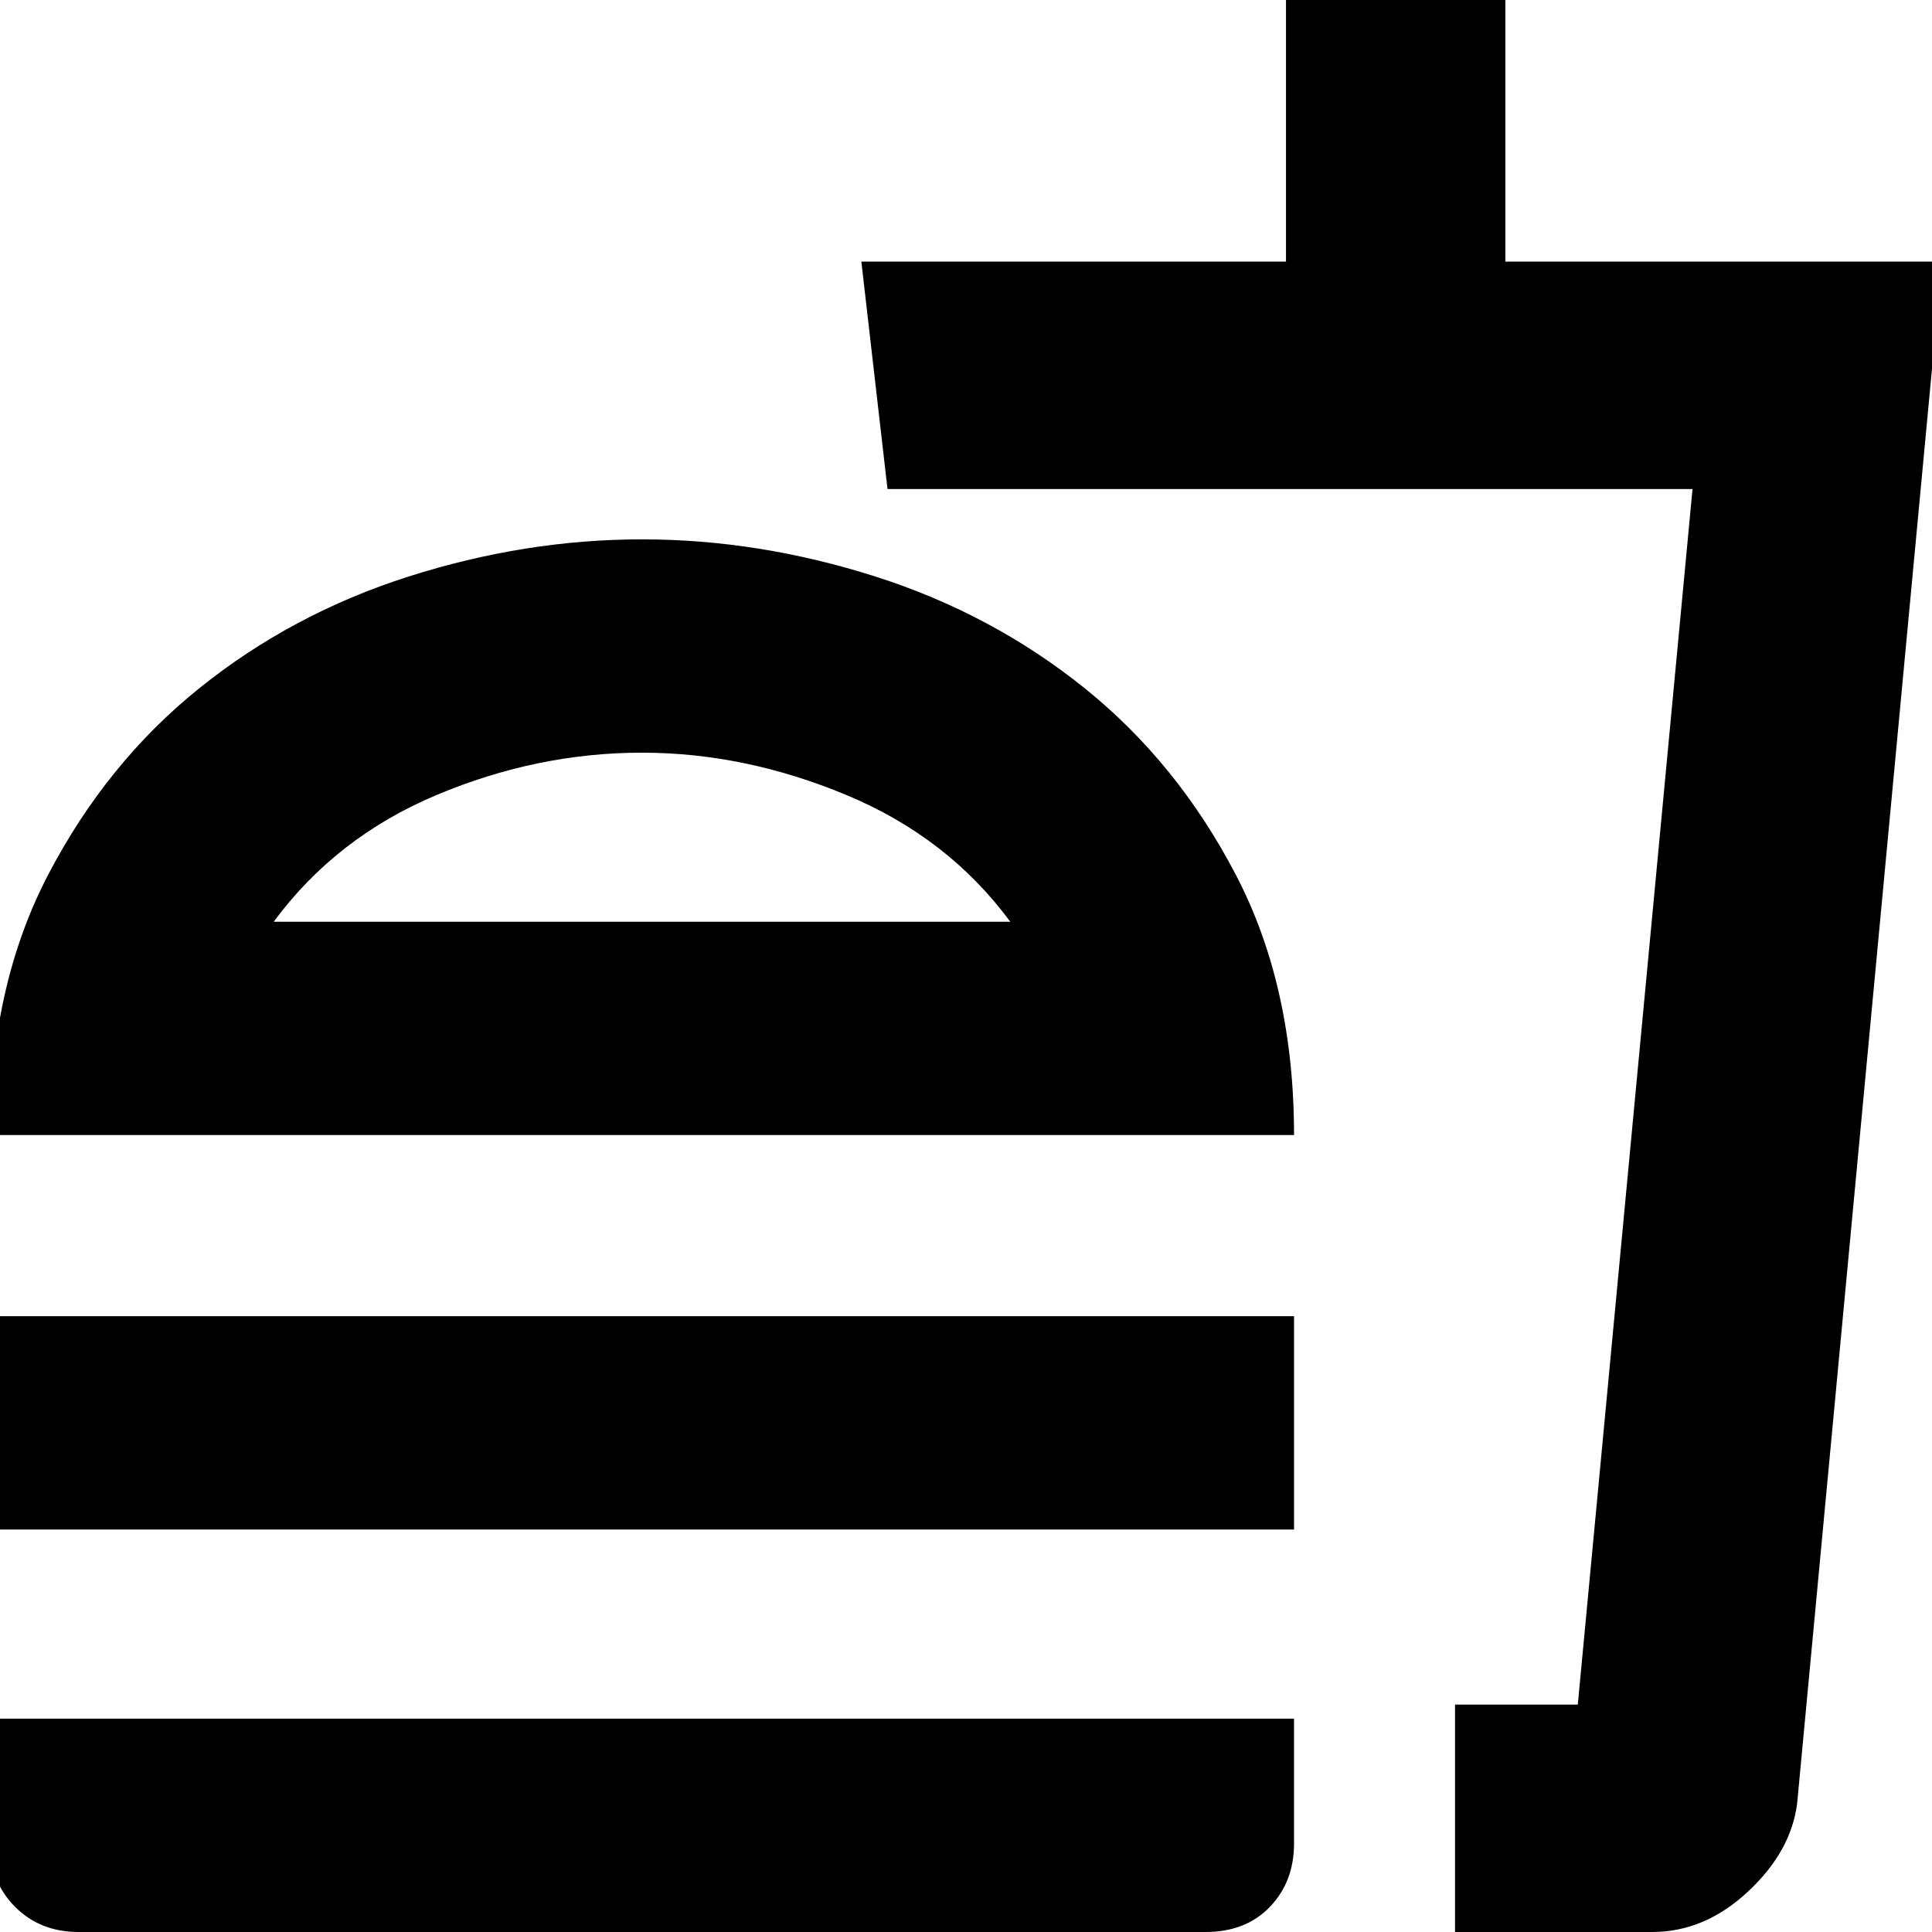 <svg xmlns="http://www.w3.org/2000/svg" height="24" width="24"><path d="M12.55 11.45q-.775-1.05-2.038-1.575Q9.25 9.35 7.975 9.35q-1.3 0-2.55.525-1.25.525-2.025 1.575ZM-.125 14.1q0-1.85.725-3.237.725-1.388 1.875-2.313 1.15-.925 2.6-1.388 1.45-.462 2.9-.462t2.9.462q1.45.463 2.6 1.388 1.15.925 1.875 2.313.725 1.387.725 3.237Zm0 4.9v-2.65h16.2V19Zm18.2 5v-2.825H19.6l1.425-15.1h-10L10.7 3.25h5.275V0H18.7v3.25h5.425l-1.8 19.15q-.075.6-.613 1.1-.537.5-1.187.5Zm0-2.825H19.6h-1.525ZM.975 24q-.475 0-.787-.312-.313-.313-.313-.788v-1.55h16.2v1.55q0 .475-.3.788-.3.312-.8.312ZM8 11.45Z"/></svg>